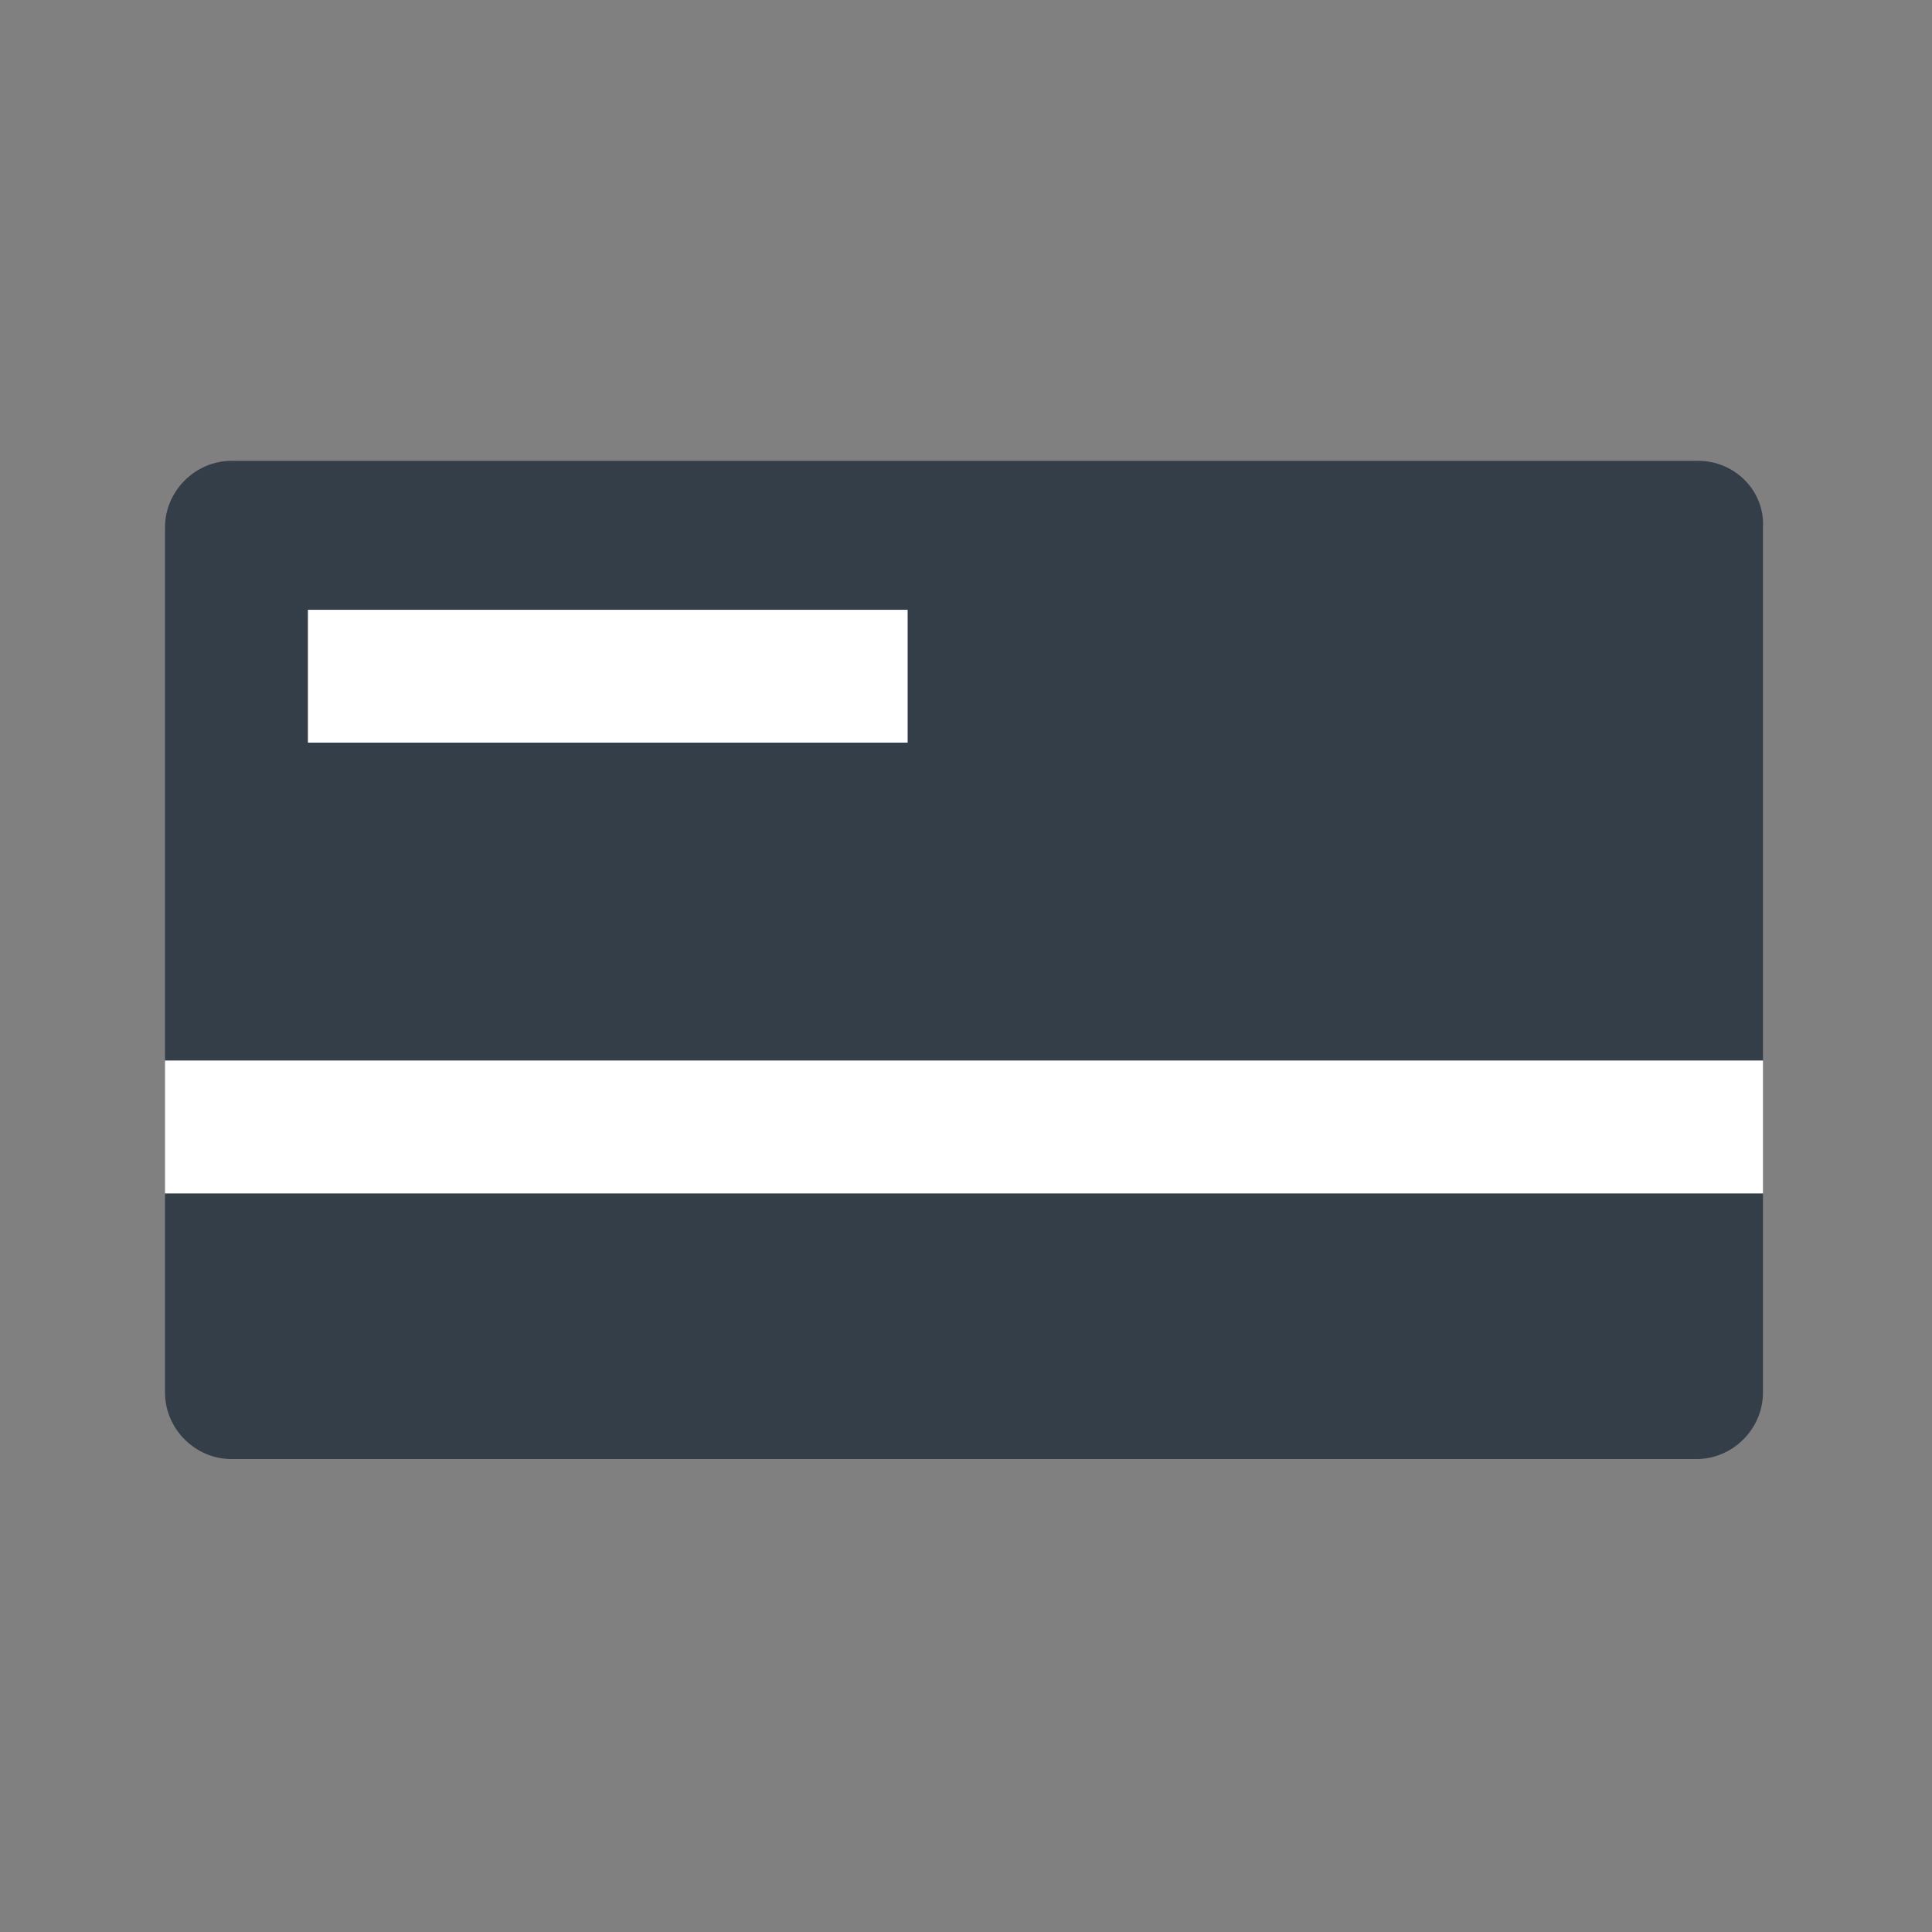 <?xml version="1.0" encoding="utf-8"?>
<!-- Generator: Adobe Illustrator 21.0.2, SVG Export Plug-In . SVG Version: 6.00 Build 0)  -->
<svg version="1.1" xmlns="http://www.w3.org/2000/svg" xmlns:xlink="http://www.w3.org/1999/xlink" x="0px" y="0px"
	 viewBox="0 0 96 96" style="enable-background:new 0 0 96 96;" xml:space="preserve">
<rect x="0" y="0" width="96" height="96" fill="#808080" stroke="none"/>
<style type="text/css">
	.st0{fill:#343E48;}
	.st1{fill:#FFFFFF;}
	.st2{fill:#2C3B46;}
</style>
<g id="Guidelines">
</g>
<g id="Your_Icons">
	<path class="st0" d="M8.2,59.3v9.9c0,1.8,1.5,3.3,3.3,3.3h72.8c1.8,0,3.3-1.5,3.3-3.3v-9.9H8.2z"/>
	<path class="st0" d="M84.4,22.9H11.5c-1.8,0-3.3,1.5-3.3,3.3v26.5h79.4V26.2C87.7,24.4,86.2,22.9,84.4,22.9z"/>
	<rect x="15.3" y="30.3" class="st1" width="29.8" height="6.6"/>
	<rect x="8.2" y="52.7" class="st1" width="79.4" height="6.6"/>
</g>
</svg>
